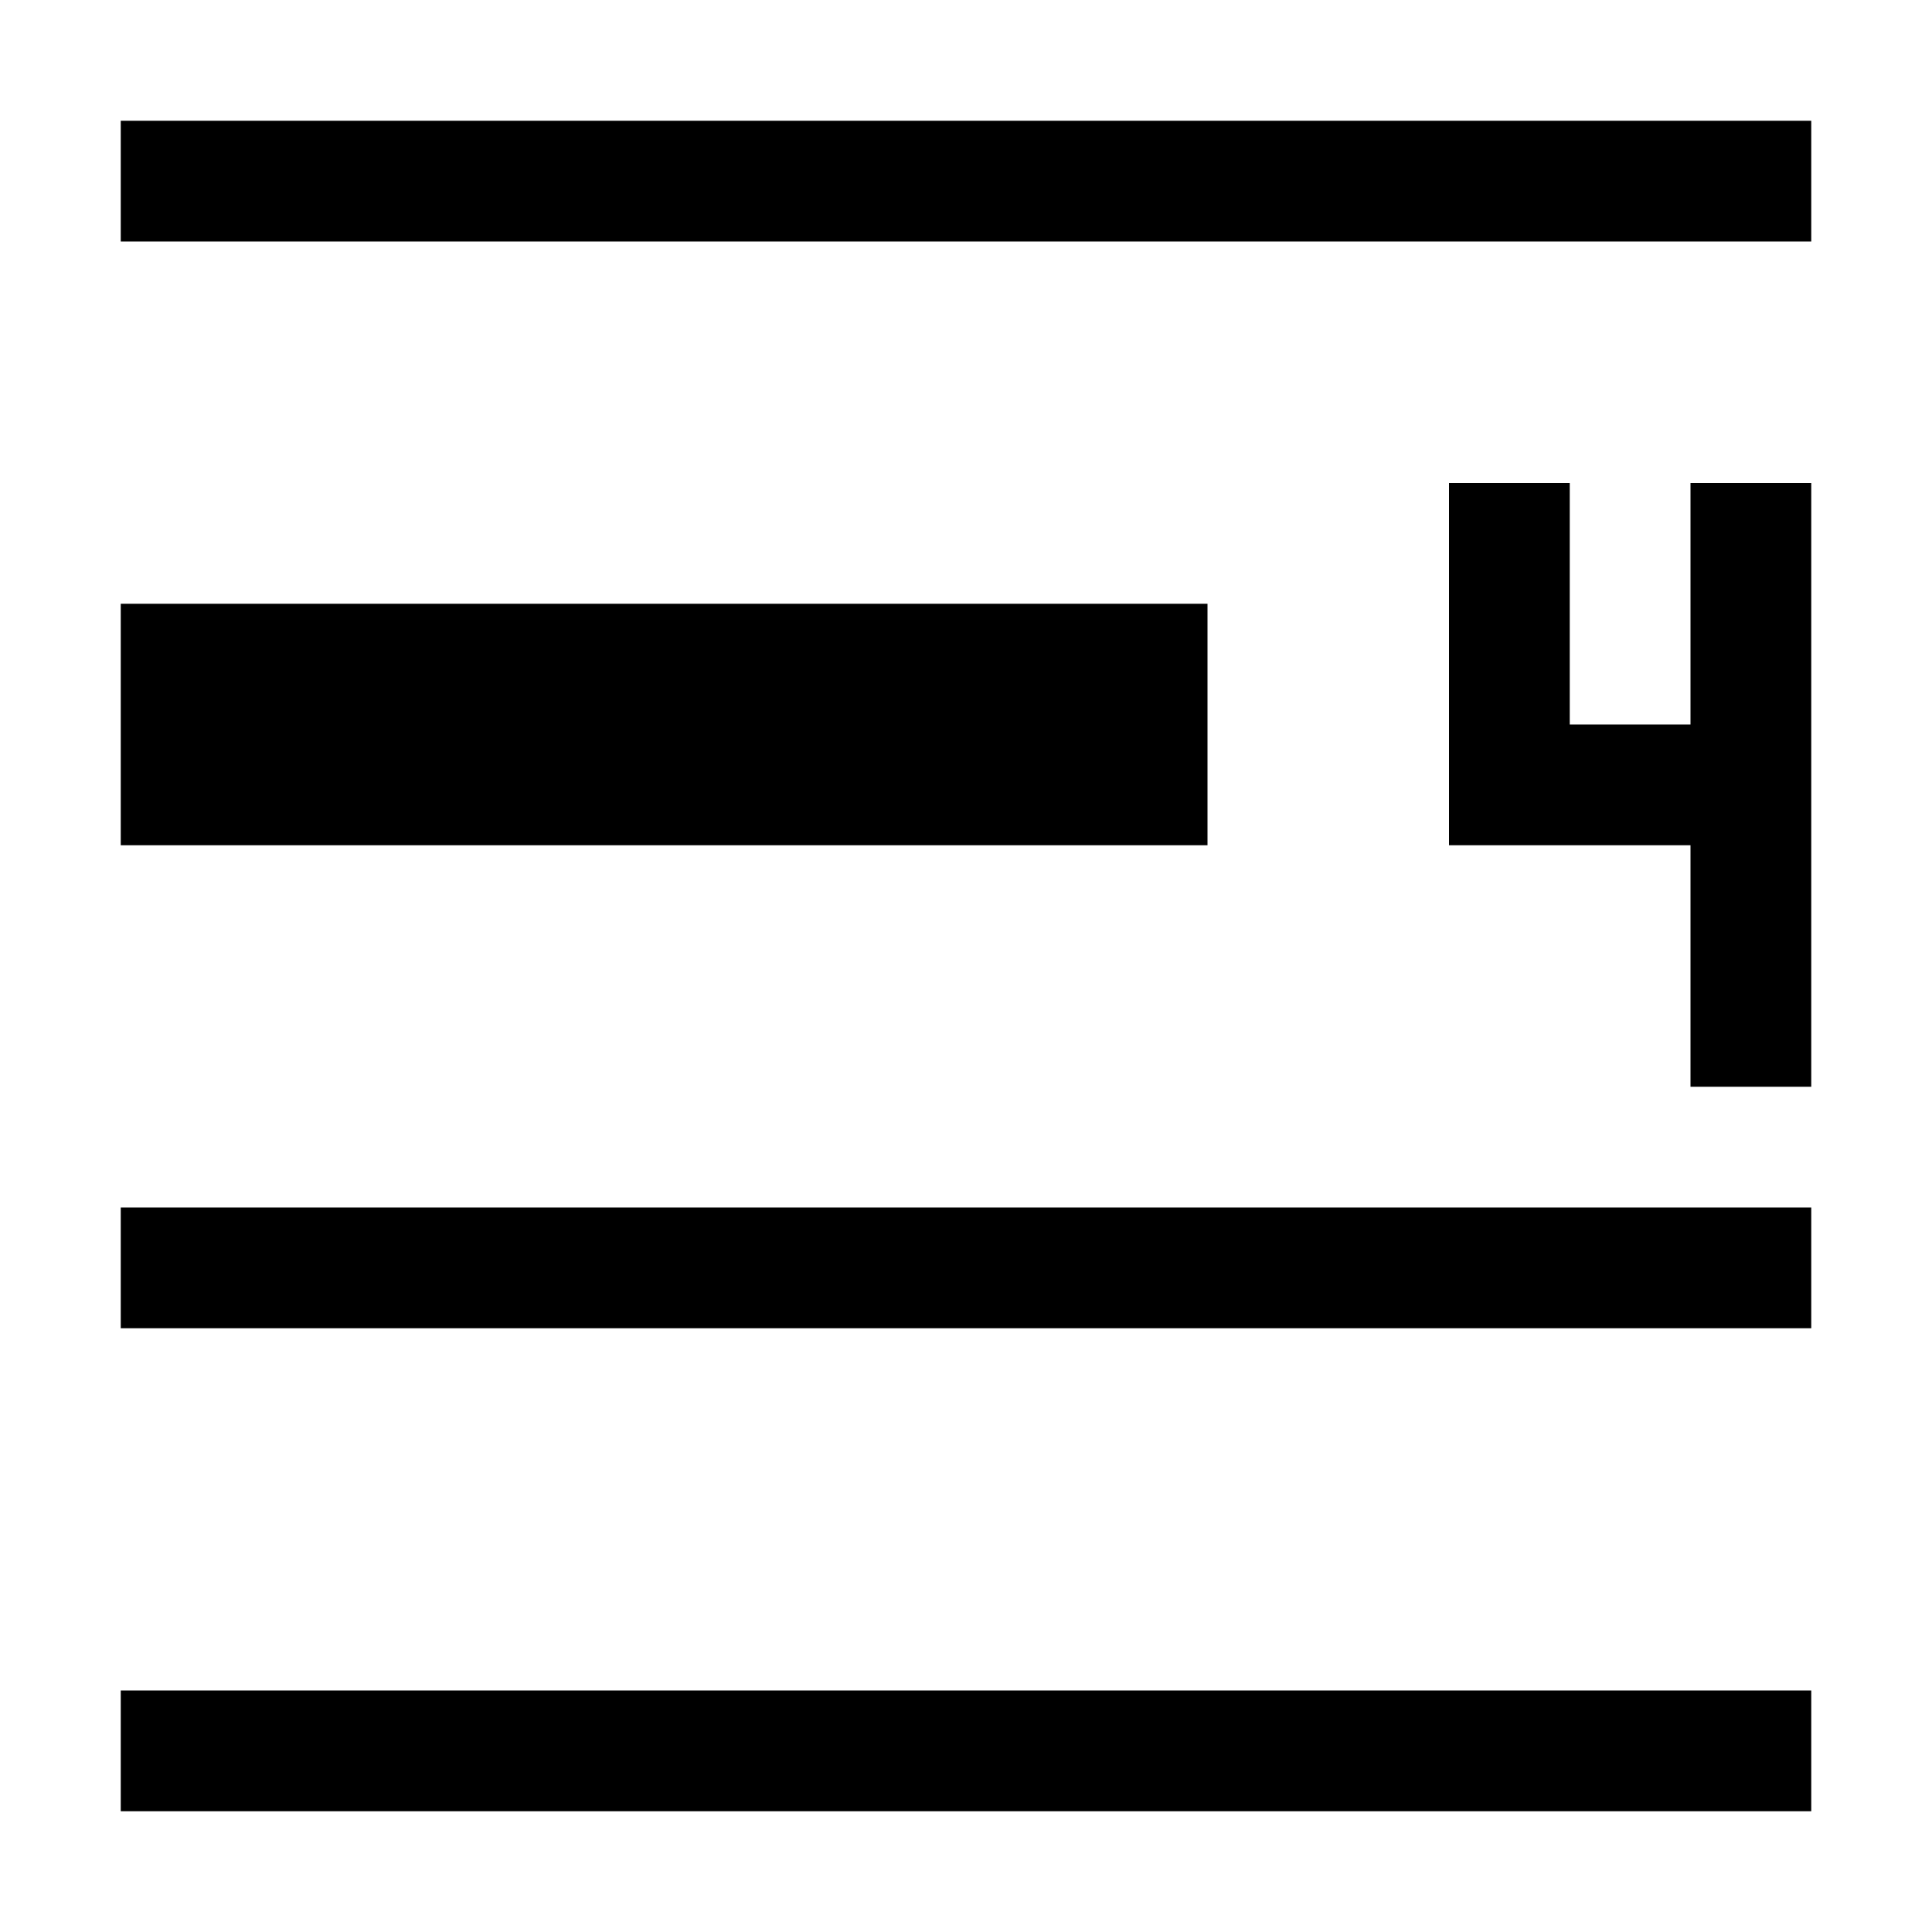 <svg xmlns="http://www.w3.org/2000/svg" viewBox="0 0 16 16"><path d="M15 2H1V1h14v1zm0 8H1v1h14v-1zm0 4H1v1h14v-1zm-5-9H1v2h9V5zm4-1v2h-1V4h-1v3h2v2h1V4h-1z" fill-rule="evenodd"/><path fill="none" d="M0 0h16v16H0z"/></svg>
